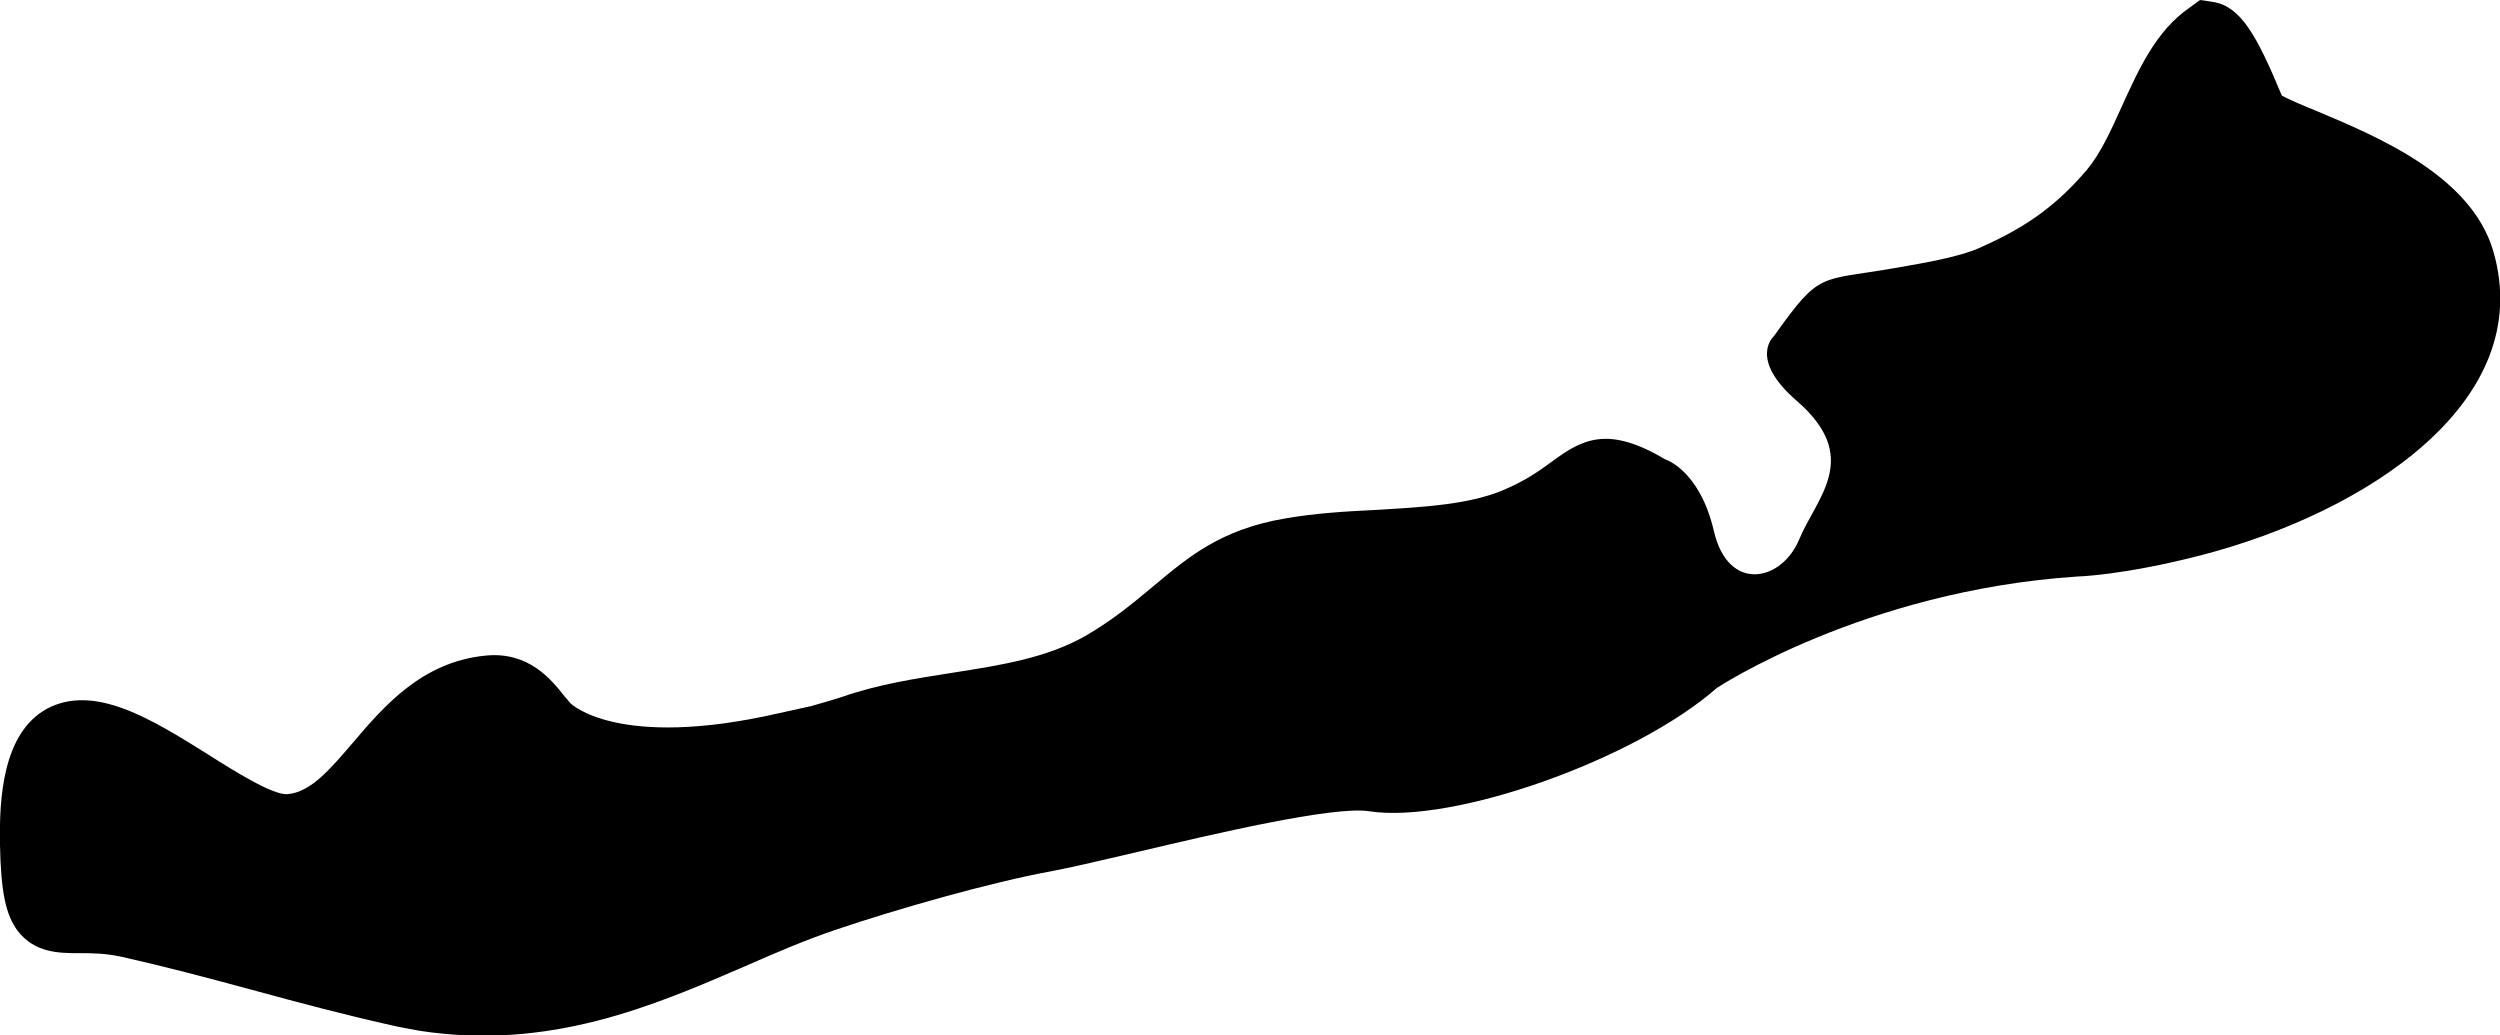 <?xml version="1.0" encoding="utf-8"?>
<!-- Generator: Adobe Illustrator 26.0.2, SVG Export Plug-In . SVG Version: 6.00 Build 0)  -->
<svg version="1.1" id="Layer_1" xmlns="http://www.w3.org/2000/svg" xmlns:xlink="http://www.w3.org/1999/xlink" x="0px" y="0px"
	 viewBox="0 0 525.1 217.4" style="enable-background:new 0 0 525.1 217.4;" xml:space="preserve">
<path d="M523.7,52.8c-4.6-15.9-24.3-24.1-37.4-29.6c-2.5-1-5.5-2.3-7-3.1c0-0.1-0.1-0.1-0.1-0.2c-5.2-12.5-8.6-18.6-14.4-19.5
	L462.1,0l-2.2,1.6c-7.1,4.9-10.7,13-14.3,20.9c-2.3,5.1-4.5,9.9-7.3,13.2c-7.3,8.6-14.3,12.7-22.6,16.4c-4.1,1.8-10.7,3-17.7,4.2
	c-16,2.8-15.6,0.5-25.4,14.3c0,0-5.5,4.7,4.8,13.6c13.7,11.9,4.2,20.2,0.5,29.1s-14.9,11.2-17.9-1.7c-3-12.9-10.2-15.1-10.2-15.1
	c-12-7.1-17.3-4.4-23.9,0.5c-2.6,1.9-5.5,4-10.3,6c-7.2,3-16.6,3.5-26.5,4.1c-6.4,0.3-12.9,0.7-19.2,1.8
	c-13.5,2.3-20.3,8.1-27.5,14.1c-4.1,3.4-8.3,7-14.3,10.5c-8.2,4.7-17.8,6.2-28,7.8c-7.6,1.2-15.6,2.4-23.3,5.1
	c-0.6,0.2-3.5,1.1-6.4,1.9l-6.8,1.5c-34,7.8-43.8-2.1-43.8-2.1c-0.4-0.5-0.8-1-1.2-1.4c-2.8-3.6-7.6-9.5-16.6-8.6
	c-13.4,1.3-21.4,10.7-27.8,18.2c-4.8,5.6-8.9,10.5-13.8,10.9c-3,0.3-11.3-4.9-16.8-8.4c-11.7-7.3-23.8-14.9-33.8-9.5
	C0.6,154-0.2,167.6,0,177.5c0.2,9.9,1.2,14.6,3.7,18c3.6,4.7,8.8,4.7,12.9,4.7c2.6,0,5.5,0,9.1,0.8c8.5,1.9,17.6,4.3,27.2,6.9
	c9.5,2.6,19.3,5.2,29.1,7.4c2.1,0.5,4.1,0.8,6.1,1.2c27.3,4.2,49.1-5.2,68.5-13.6c6.6-2.9,12.9-5.6,19.2-7.7
	c12.1-4.1,32.2-9.9,45.5-12.3c4.2-0.8,10.5-2.3,17.8-4c15.3-3.6,41-9.7,48.5-8.5c17.6,2.7,55.8-10.8,73-25.9
	c0,0,30.8-20.4,75.6-23.4c0,0,9.6-0.2,26.2-4.5C496.7,107.7,532.9,84.5,523.7,52.8L523.7,52.8z"/>
</svg>
